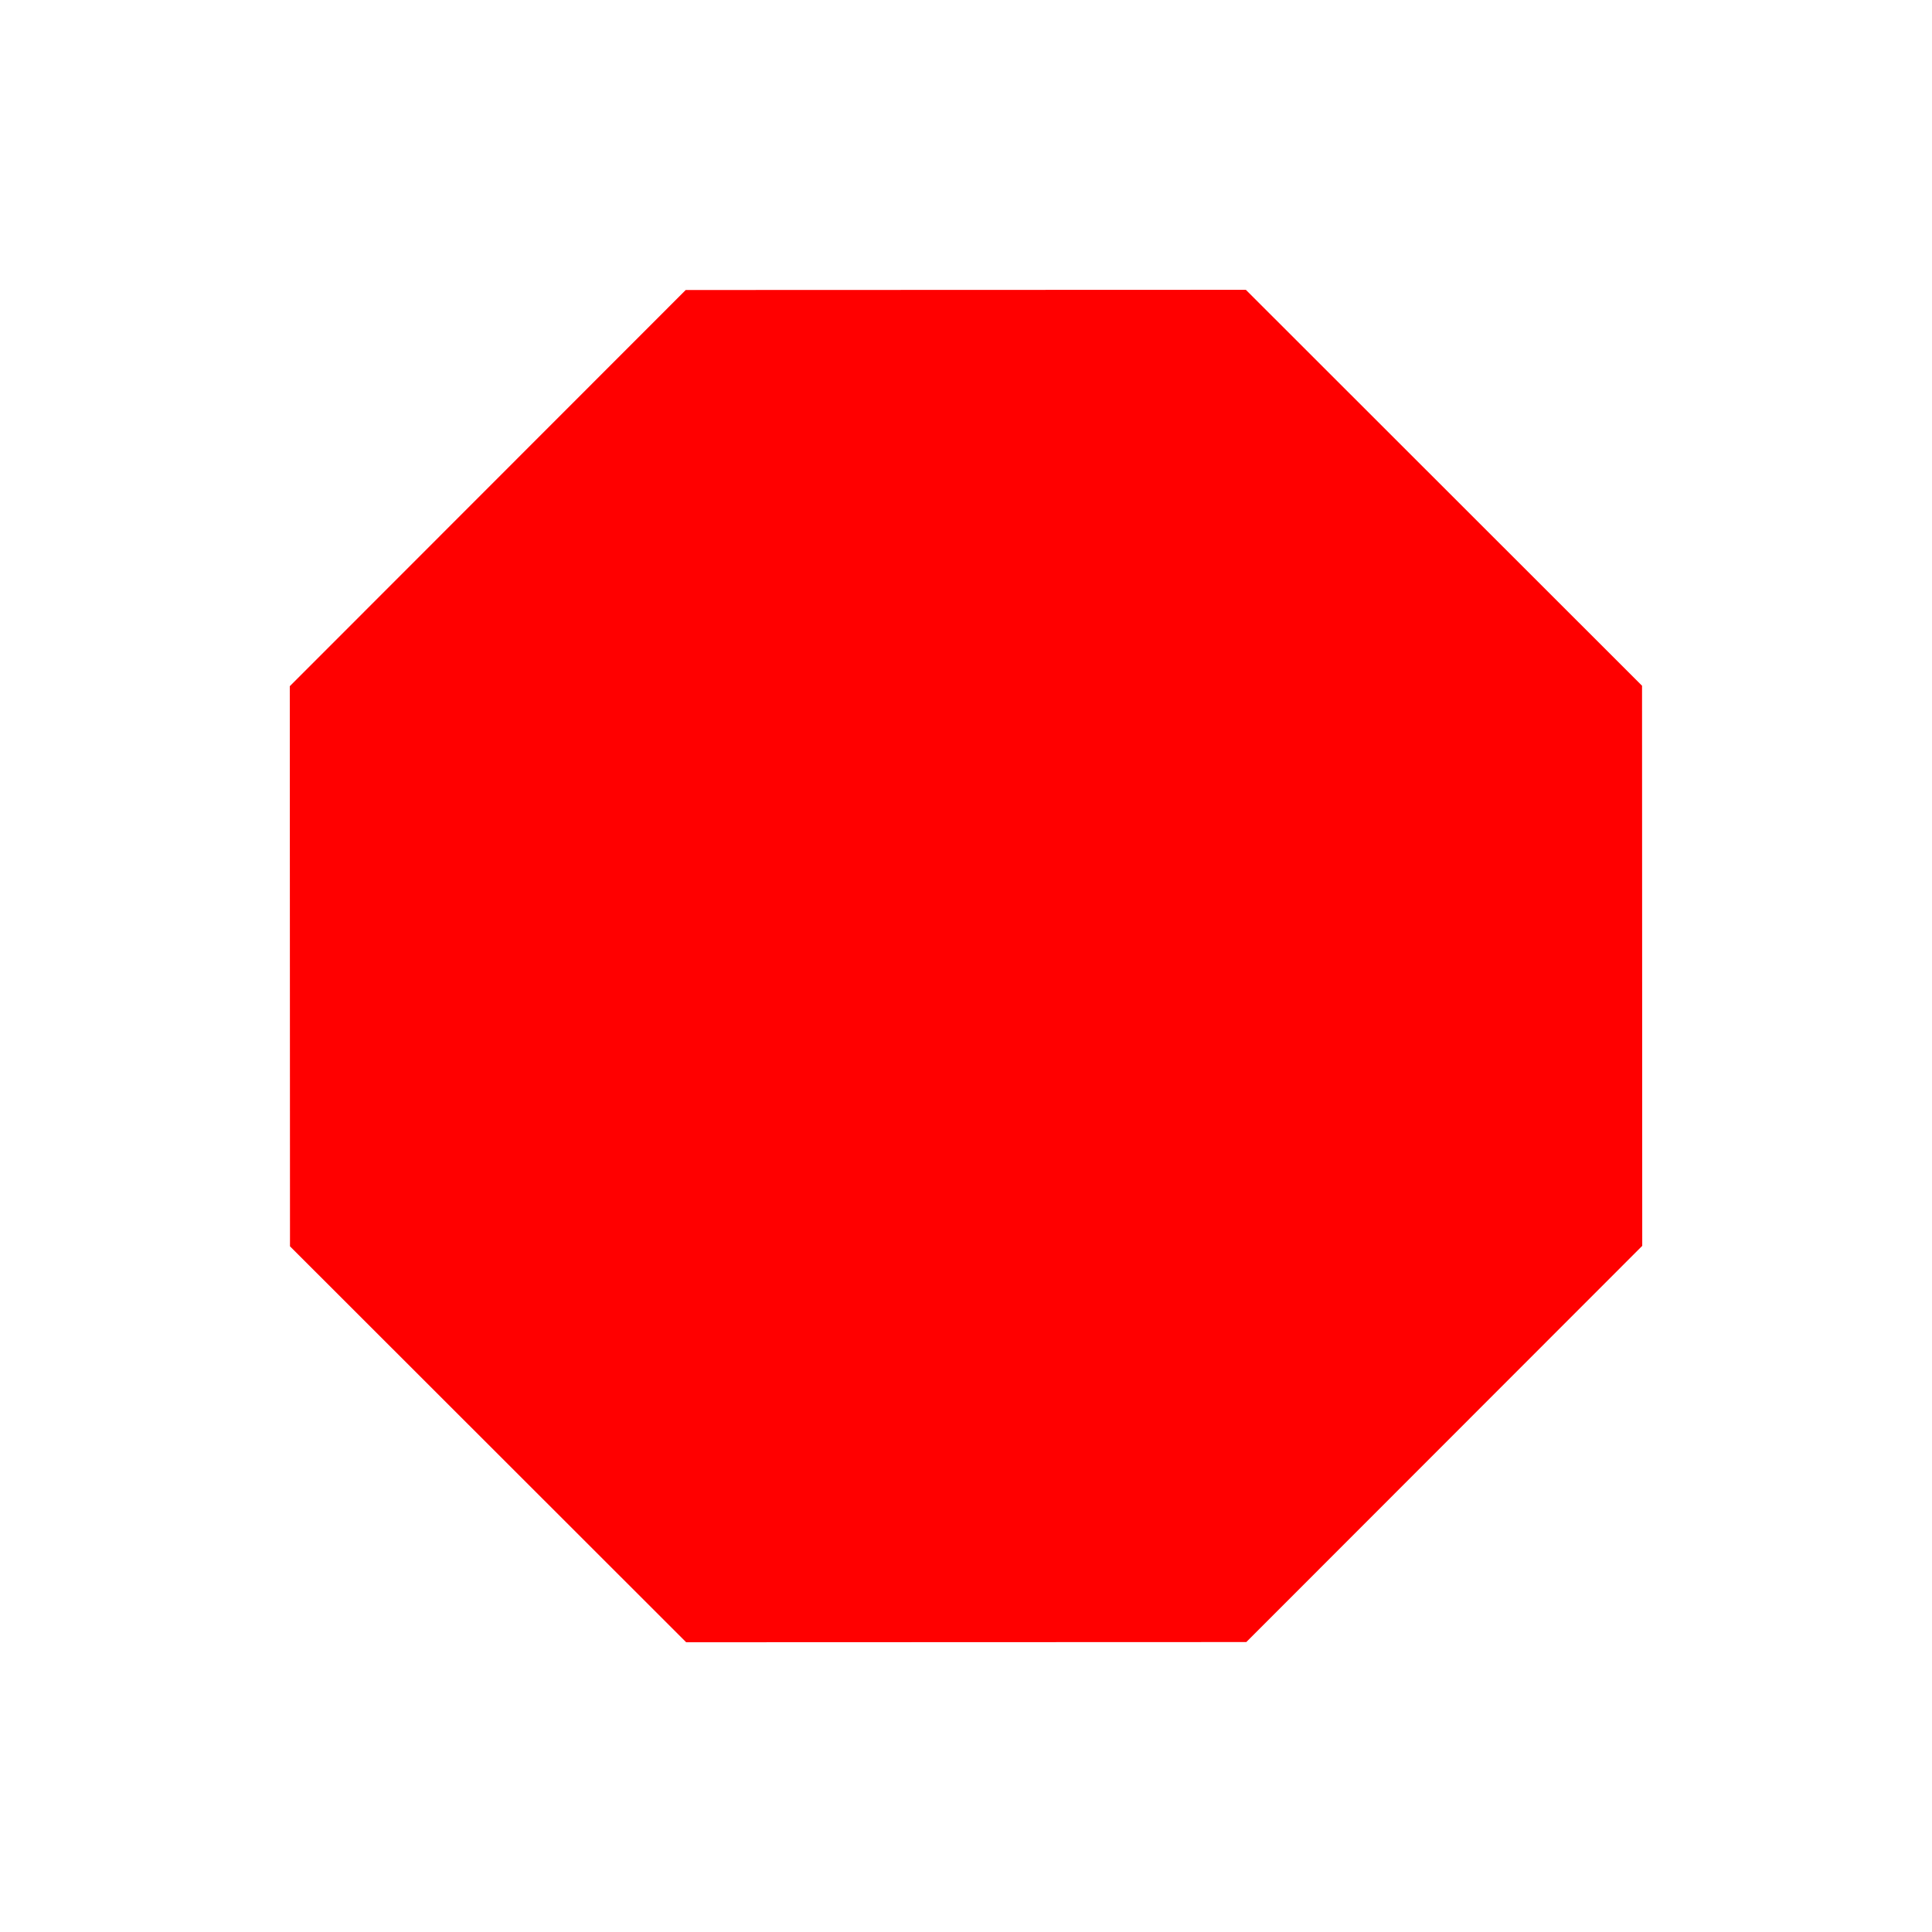 <?xml version="1.0" encoding="UTF-8" standalone="no"?>
<!-- Created with Inkscape (http://www.inkscape.org/) -->

<svg
   xmlns:dc="http://purl.org/dc/elements/1.1/"
   xmlns:cc="http://creativecommons.org/ns#"
   xmlns:rdf="http://www.w3.org/1999/02/22-rdf-syntax-ns#"
   xmlns:svg="http://www.w3.org/2000/svg"
   xmlns="http://www.w3.org/2000/svg"
   xmlns:sodipodi="http://sodipodi.sourceforge.net/DTD/sodipodi-0.dtd"
   xmlns:inkscape="http://www.inkscape.org/namespaces/inkscape"
   width="50"
   height="50"
   id="svg2"
   version="1.1"
   inkscape:version="0.48.4 r9939"
   sodipodi:docname="pause.svg"
   inkscape:export-filename="C:\Users\Ben\Code\g2python\recordsweep\images\start.png"
   inkscape:export-xdpi="90"
   inkscape:export-ydpi="90">
  <defs
     id="defs4" />
  <sodipodi:namedview
     id="base"
     pagecolor="#ffffff"
     bordercolor="#666666"
     borderopacity="1.0"
     inkscape:pageopacity="0.0"
     inkscape:pageshadow="2"
     inkscape:zoom="5.6"
     inkscape:cx="-15.198479"
     inkscape:cy="19.492045"
     inkscape:document-units="px"
     inkscape:current-layer="layer1"
     showgrid="false"
     inkscape:window-width="1280"
     inkscape:window-height="738"
     inkscape:window-x="-8"
     inkscape:window-y="-8"
     inkscape:window-maximized="1" />
  <g
     inkscape:label="Layer 1"
     inkscape:groupmode="layer"
     id="layer1"
     transform="translate(0,-1002.362)">
    <path
       sodipodi:type="star"
       style="fill:#ff0000;fill-opacity:1;stroke:#ff0000;stroke-width:0.5;stroke-miterlimit:4;stroke-opacity:1;stroke-dasharray:none;stroke-dashoffset:0"
       id="path3013"
       sodipodi:sides="8"
       sodipodi:cx="2.8571429"
       sodipodi:cy="7.6785712"
       sodipodi:r1="21.933235"
       sodipodi:r2="18.994749"
       sodipodi:arg1="0.39236317"
       sodipodi:arg2="0.78506225"
       inkscape:flatsided="true"
       inkscape:rounded="0"
       inkscape:randomized="0"
       d="m 23.124,16.065 -11.866,11.874 -16.787,0.006 -11.874,-11.866 -0.006,-16.787 11.866,-11.874 16.787,-0.006 11.874,11.866 z"
       transform="matrix(0.853,0,0,0.853,22.563,1020.813)" />
  </g>
</svg>
